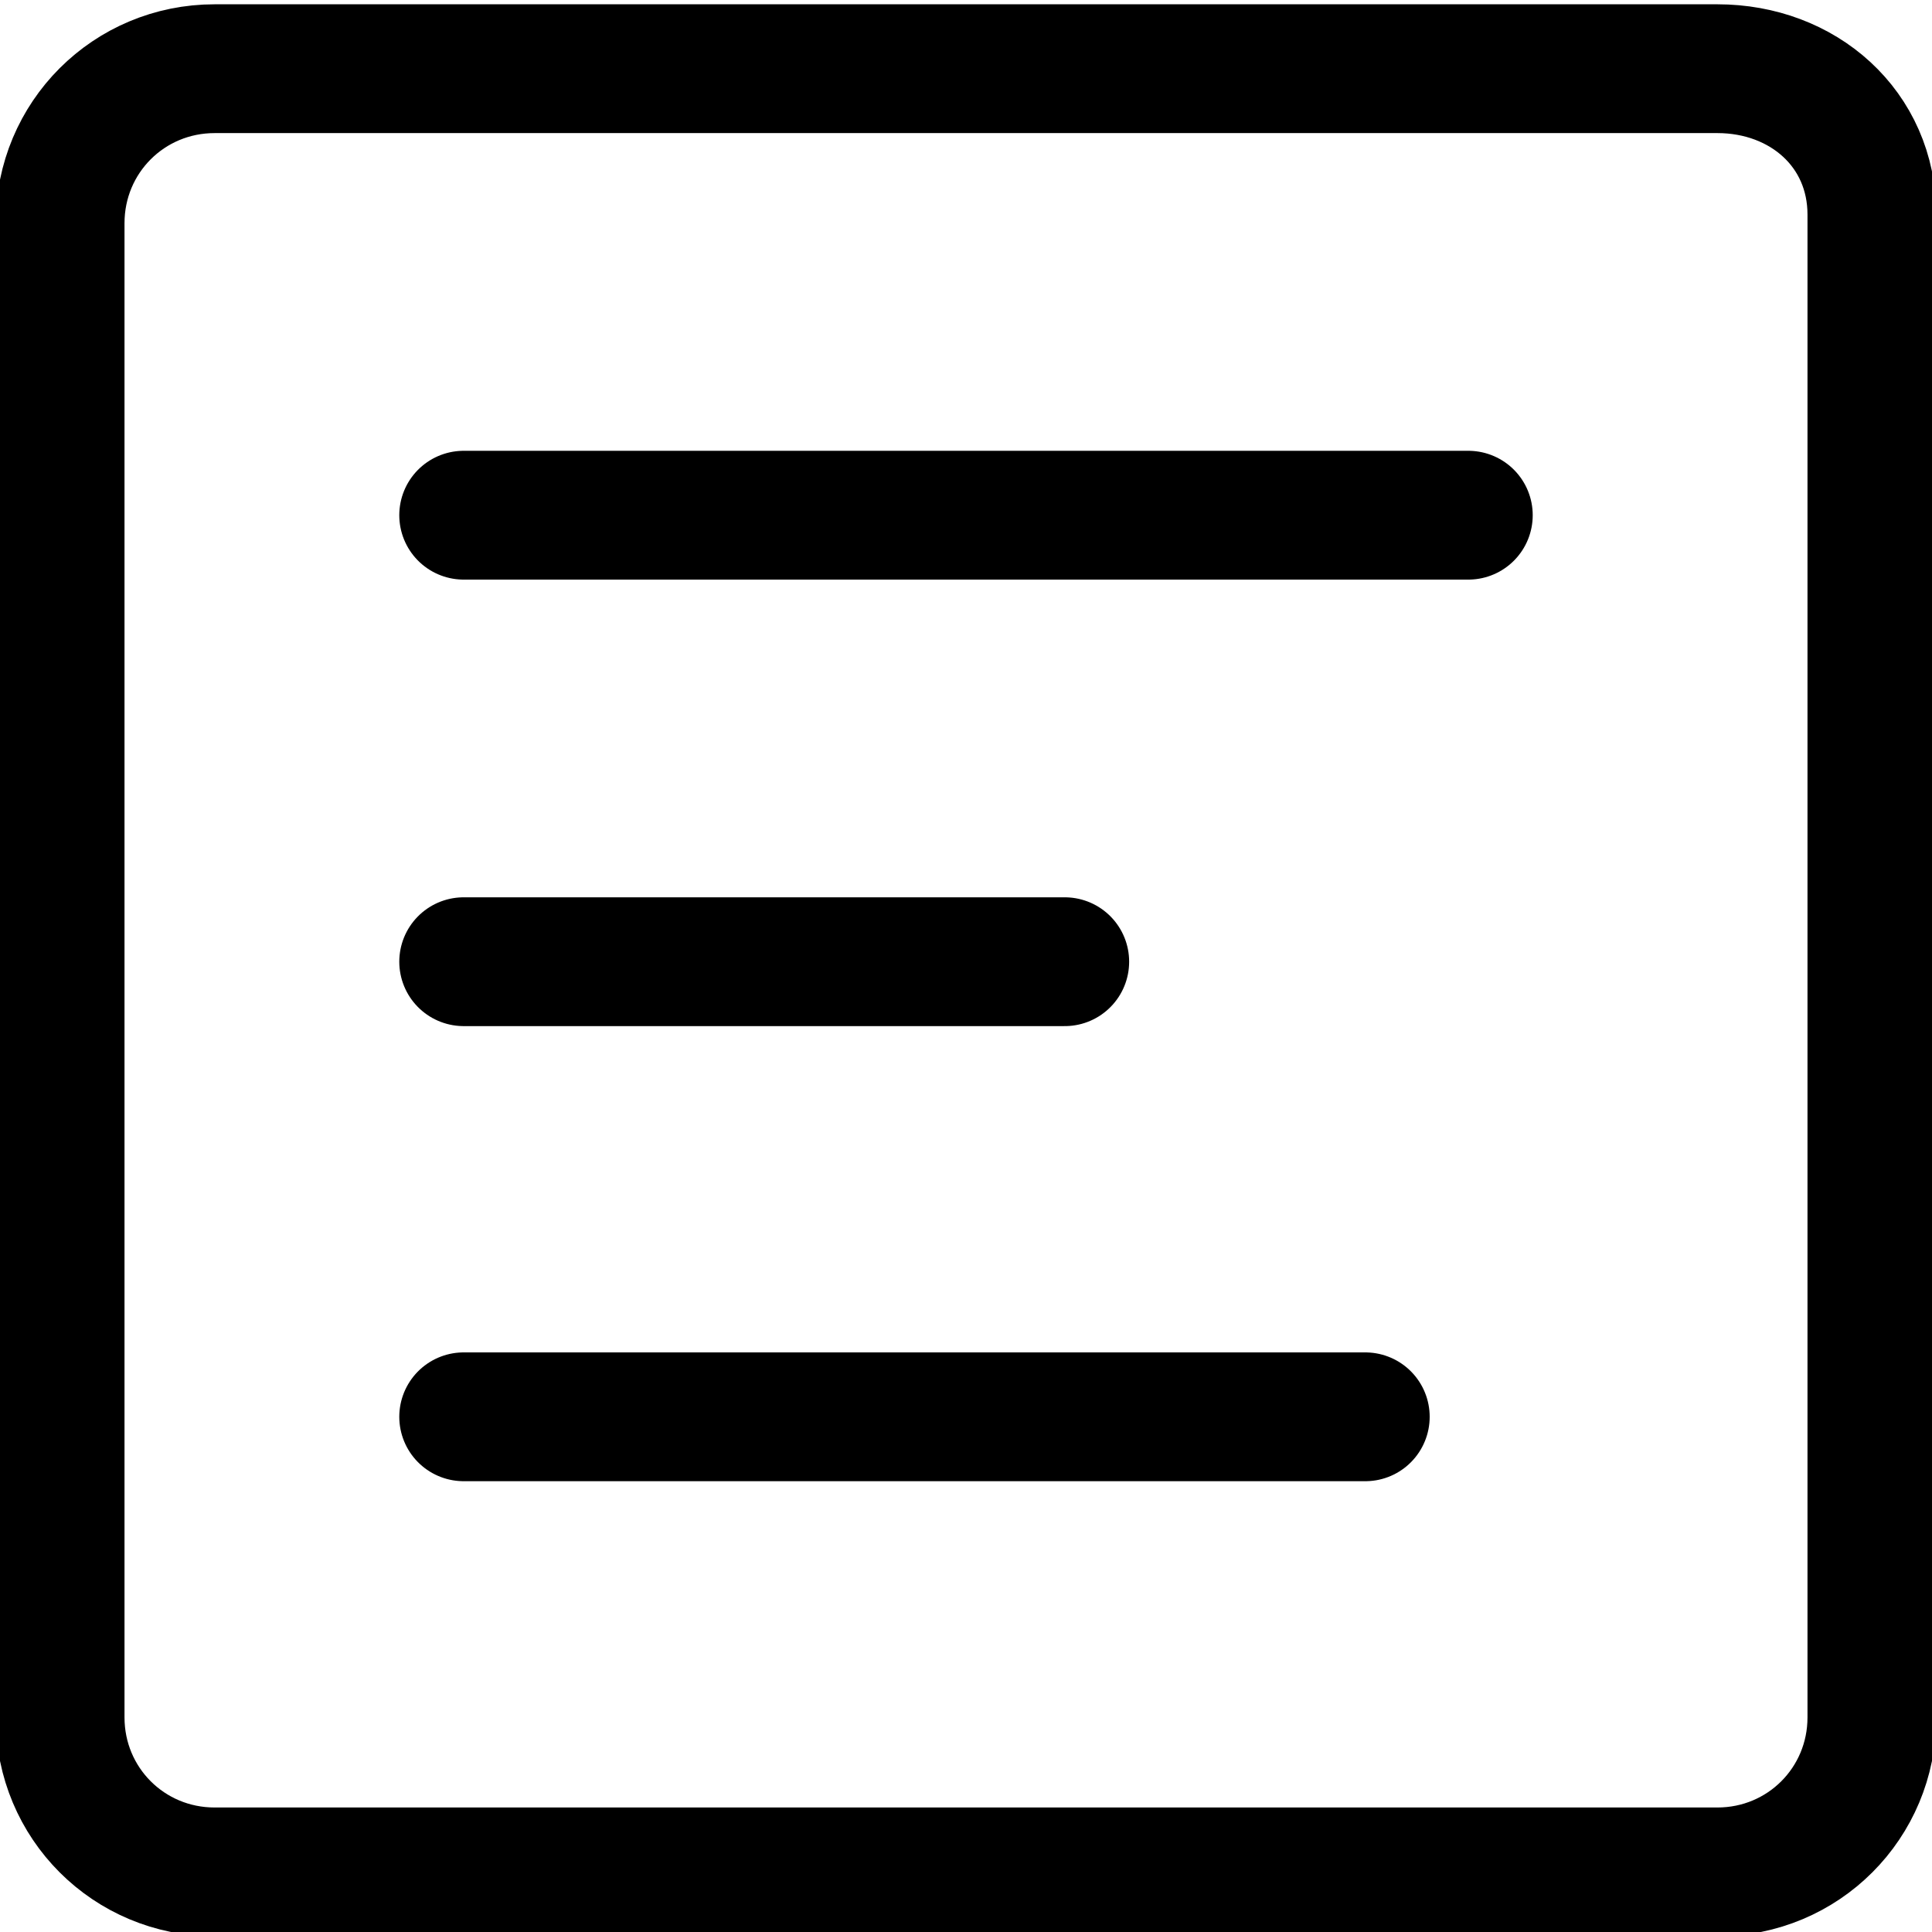 <svg xmlns="http://www.w3.org/2000/svg" viewBox="0 0 22.5 22.5" style="enable-background:new 0 0 22.5 22.5"
	xml:space="preserve">
	<path d="M20 .8H2.5C1.5.8.7 1.6.7 2.6V20c0 1 .8 1.8 1.8 1.8H20c1 0 1.8-.8 1.8-1.8V2.5c0-1-.8-1.7-1.8-1.7z"
		style="fill:none;stroke:current;stroke-width:1.5;stroke-linejoin:round;stroke-miterlimit:2.333" />
	<path d="M12.4 11.2h-7M17.1 6H5.4m10.5 10.5H5.4"
		style="fill:none;stroke:current;stroke-width:1.5;stroke-linecap:round;stroke-linejoin:round;stroke-miterlimit:2.333" />
</svg>